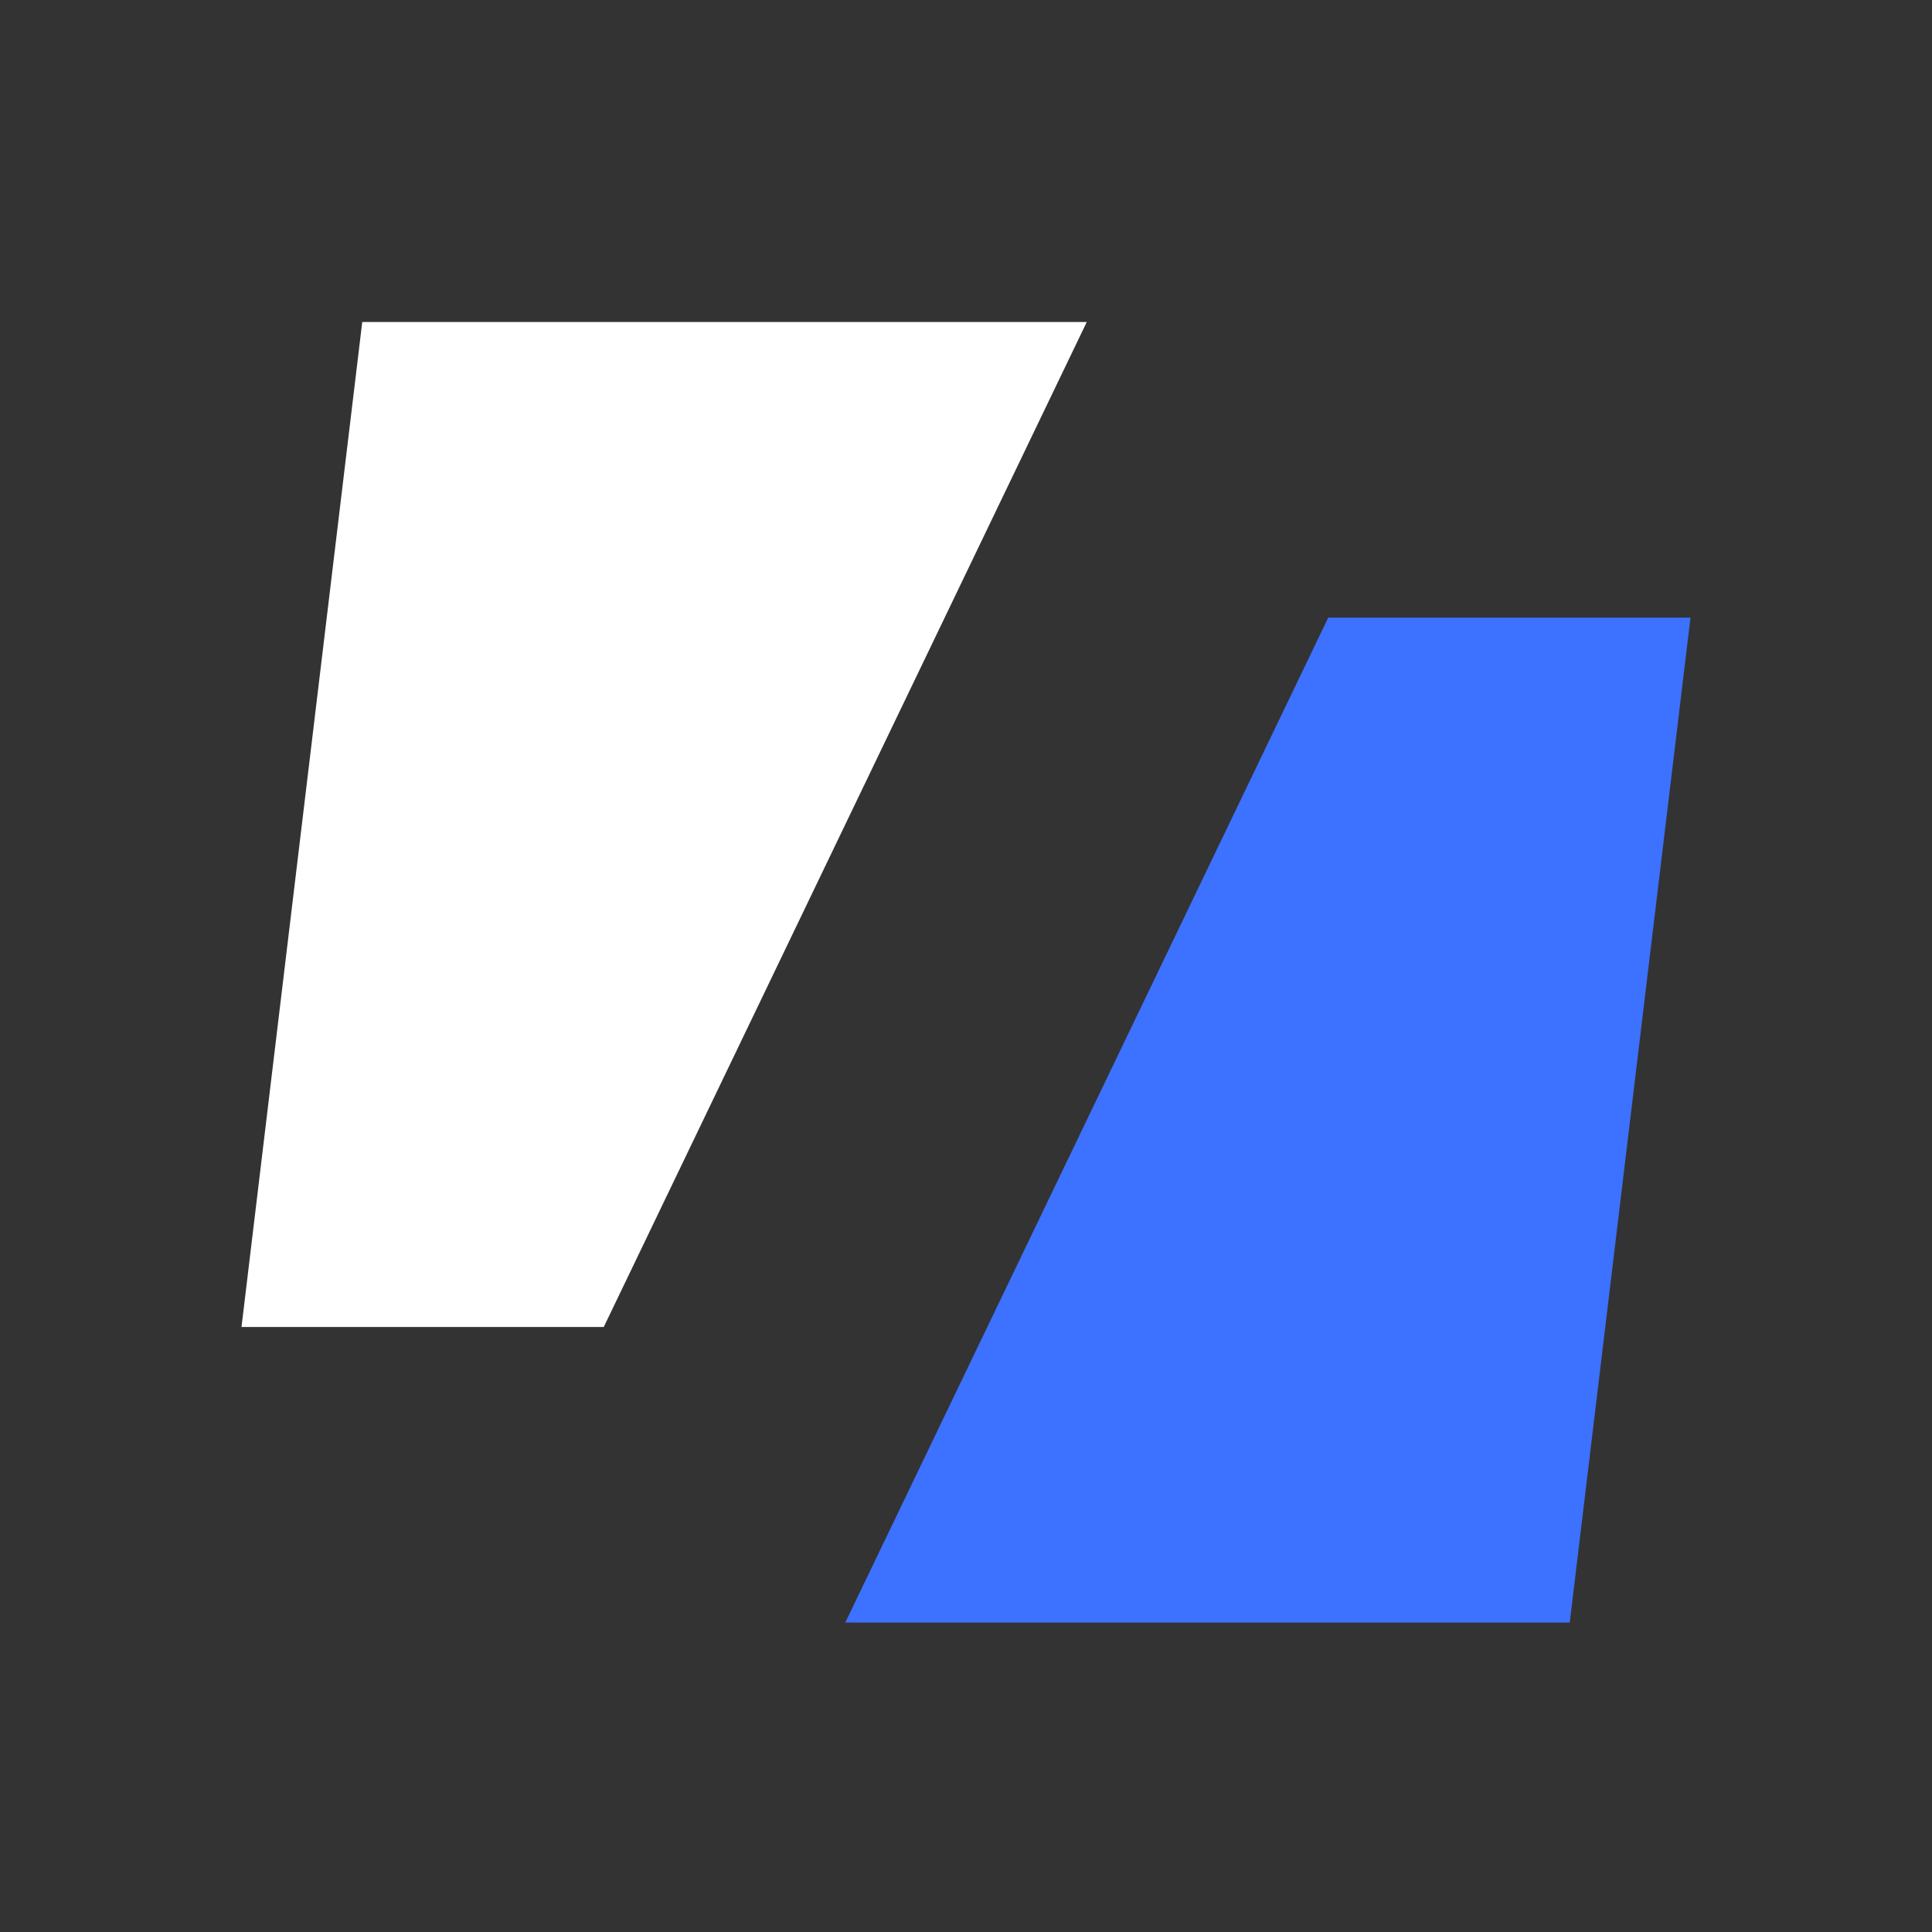 <svg width="40" height="40" viewBox="0 0 40 40" fill="none" xmlns="http://www.w3.org/2000/svg">
<rect x="0" y="0" width="40" height="40" fill="#333333" stroke="none"/>
<path d="M7.5 6.667H22.5L12.5 27.474H5L7.5 6.667Z" fill="white"/>
<path d="M32.5 33.594L17.5 33.594L27.5 12.787L35 12.787L32.5 33.594Z" fill="#3D71FF"/>
</svg>
